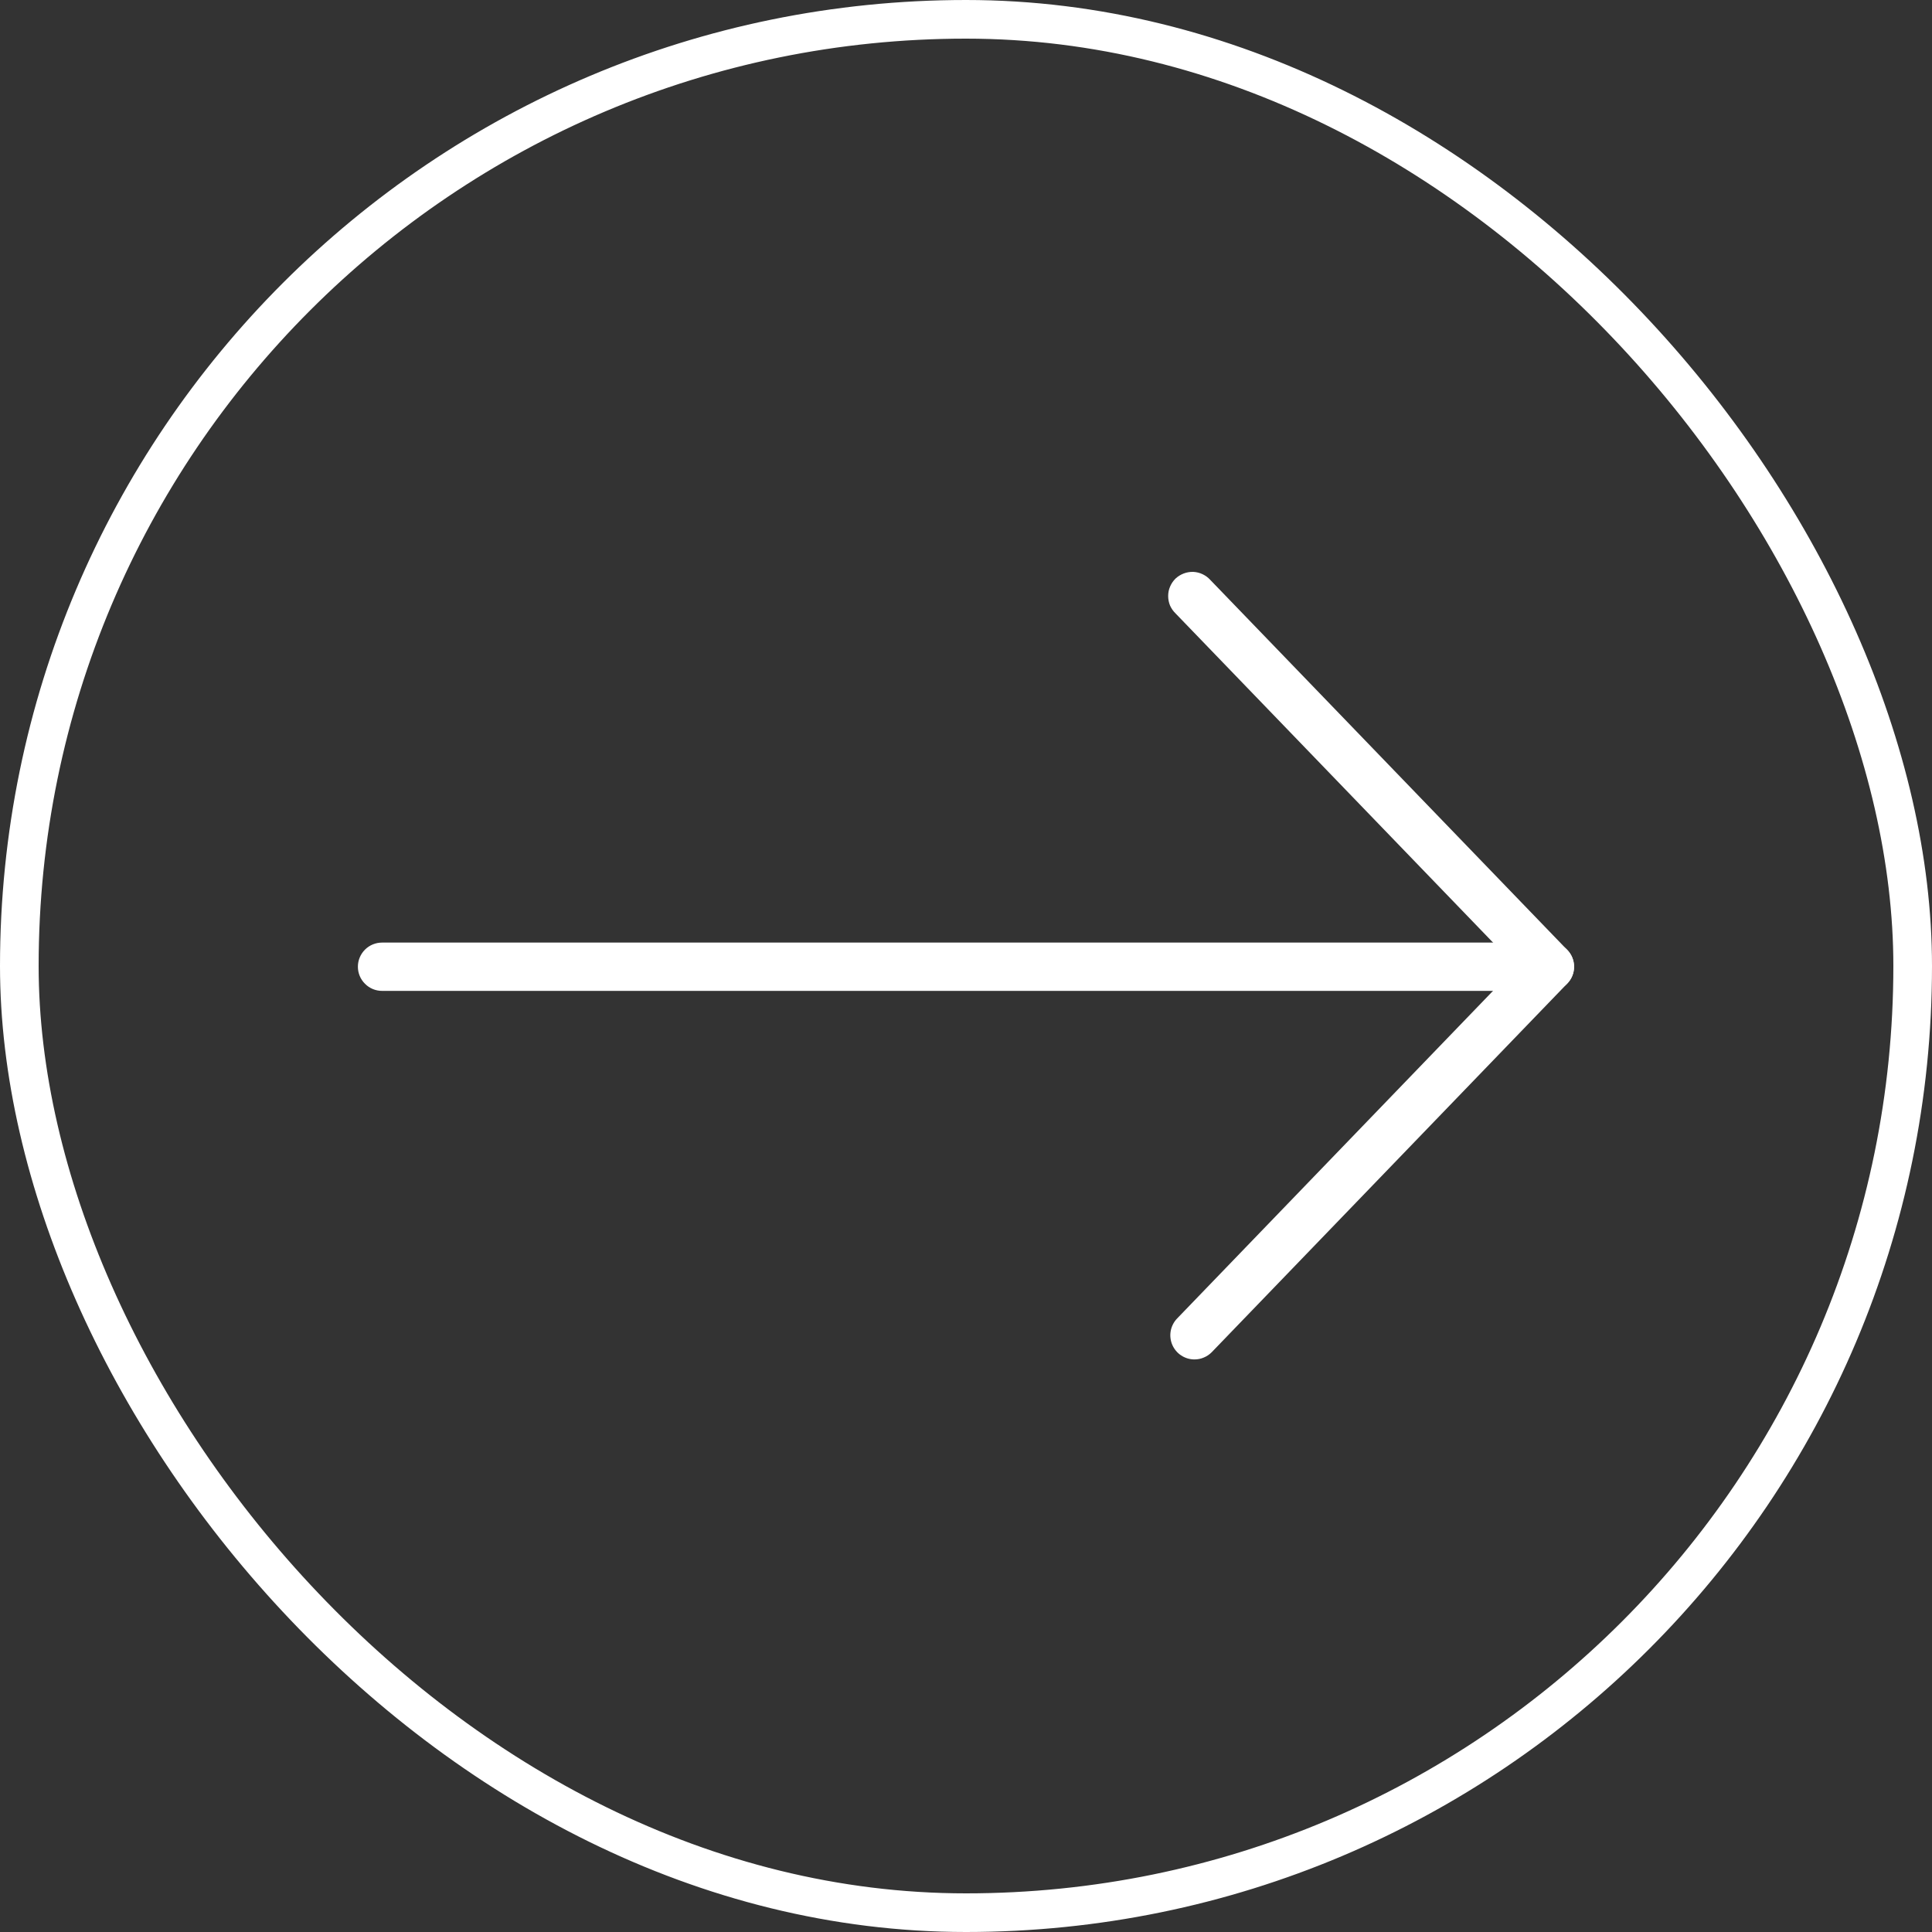 <svg width="25" height="25" viewBox="0 0 25 25" fill="none" xmlns="http://www.w3.org/2000/svg">
<rect x="0" y="0" width="25" height="25" fill="#333333" stroke="none"/>
<rect x="0.25" y="0.25" width="24.5" height="24.5" rx="12.25" stroke="white" stroke-width="0.5"/>
<path d="M15.456 17.591C15.498 17.591 15.54 17.583 15.578 17.566C15.617 17.55 15.652 17.526 15.681 17.496L20.281 12.726C20.337 12.668 20.368 12.59 20.368 12.51C20.368 12.429 20.337 12.351 20.281 12.293L15.661 7.504C15.633 7.473 15.599 7.448 15.561 7.43C15.523 7.412 15.482 7.402 15.44 7.4C15.398 7.399 15.356 7.406 15.317 7.421C15.278 7.436 15.242 7.458 15.211 7.487C15.181 7.517 15.157 7.552 15.141 7.59C15.124 7.629 15.116 7.67 15.116 7.712C15.116 7.754 15.124 7.796 15.14 7.835C15.157 7.873 15.181 7.908 15.211 7.937L19.621 12.509L15.231 17.062C15.189 17.106 15.16 17.162 15.149 17.222C15.138 17.282 15.145 17.345 15.169 17.401C15.193 17.457 15.233 17.506 15.284 17.539C15.335 17.573 15.395 17.591 15.456 17.591Z" fill="white"/>
<path d="M4.944 12.822H20.056C20.139 12.822 20.219 12.789 20.277 12.73C20.336 12.672 20.369 12.592 20.369 12.509C20.369 12.427 20.336 12.347 20.277 12.288C20.219 12.23 20.139 12.197 20.056 12.197H4.944C4.861 12.197 4.781 12.23 4.723 12.288C4.664 12.347 4.631 12.427 4.631 12.509C4.631 12.592 4.664 12.672 4.723 12.73C4.781 12.789 4.861 12.822 4.944 12.822Z" fill="white"/>
</svg>
